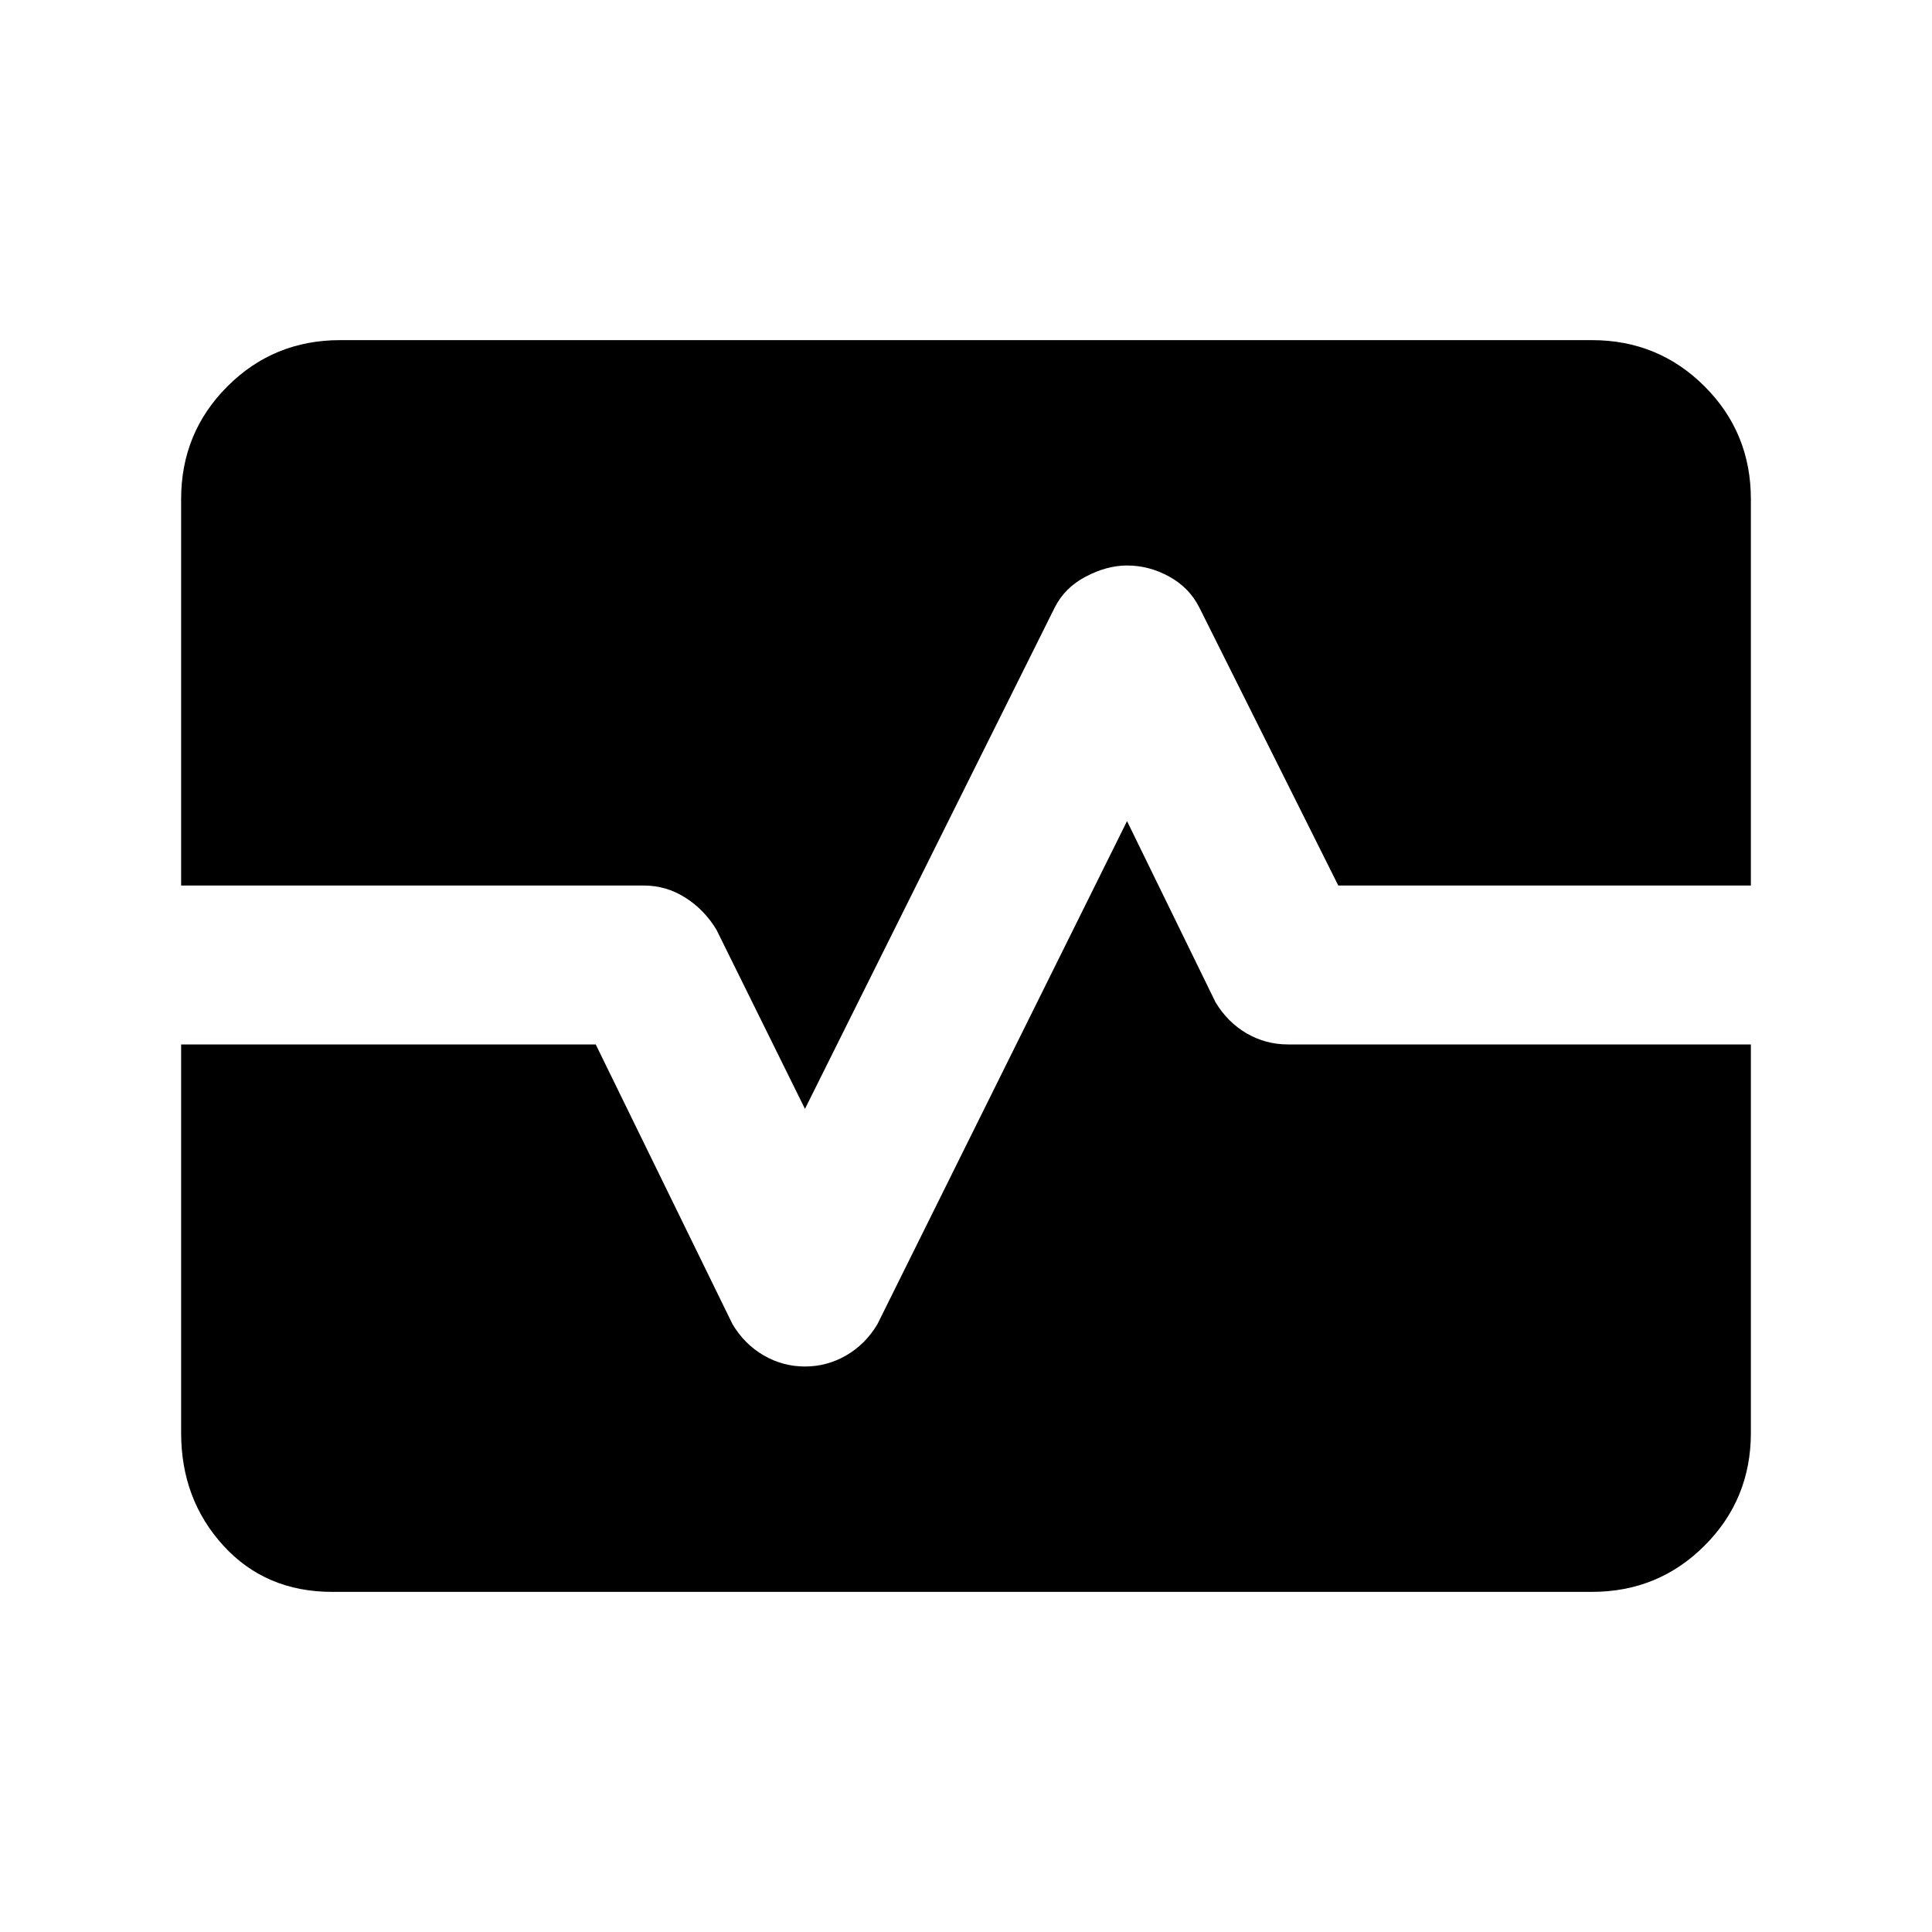 <svg xmlns="http://www.w3.org/2000/svg" height="20" width="20"><path d="M3.438 16.479Q2.75 16.479 2.312 16Q1.875 15.521 1.875 14.833V10.812H6.167L7.583 13.708Q7.708 13.917 7.906 14.031Q8.104 14.146 8.333 14.146Q8.562 14.146 8.76 14.031Q8.958 13.917 9.083 13.708L11.667 8.5L12.583 10.375Q12.708 10.583 12.906 10.698Q13.104 10.812 13.333 10.812H18.125V14.833Q18.125 15.521 17.646 16Q17.167 16.479 16.479 16.479ZM8.333 11.479 7.417 9.625Q7.292 9.417 7.094 9.292Q6.896 9.167 6.667 9.167H1.875V5.167Q1.875 4.479 2.354 4Q2.833 3.521 3.521 3.521H16.479Q17.167 3.521 17.646 4Q18.125 4.479 18.125 5.167V9.167H13.854L12.417 6.292Q12.312 6.083 12.104 5.969Q11.896 5.854 11.667 5.854Q11.458 5.854 11.24 5.969Q11.021 6.083 10.917 6.292Z"/></svg>
